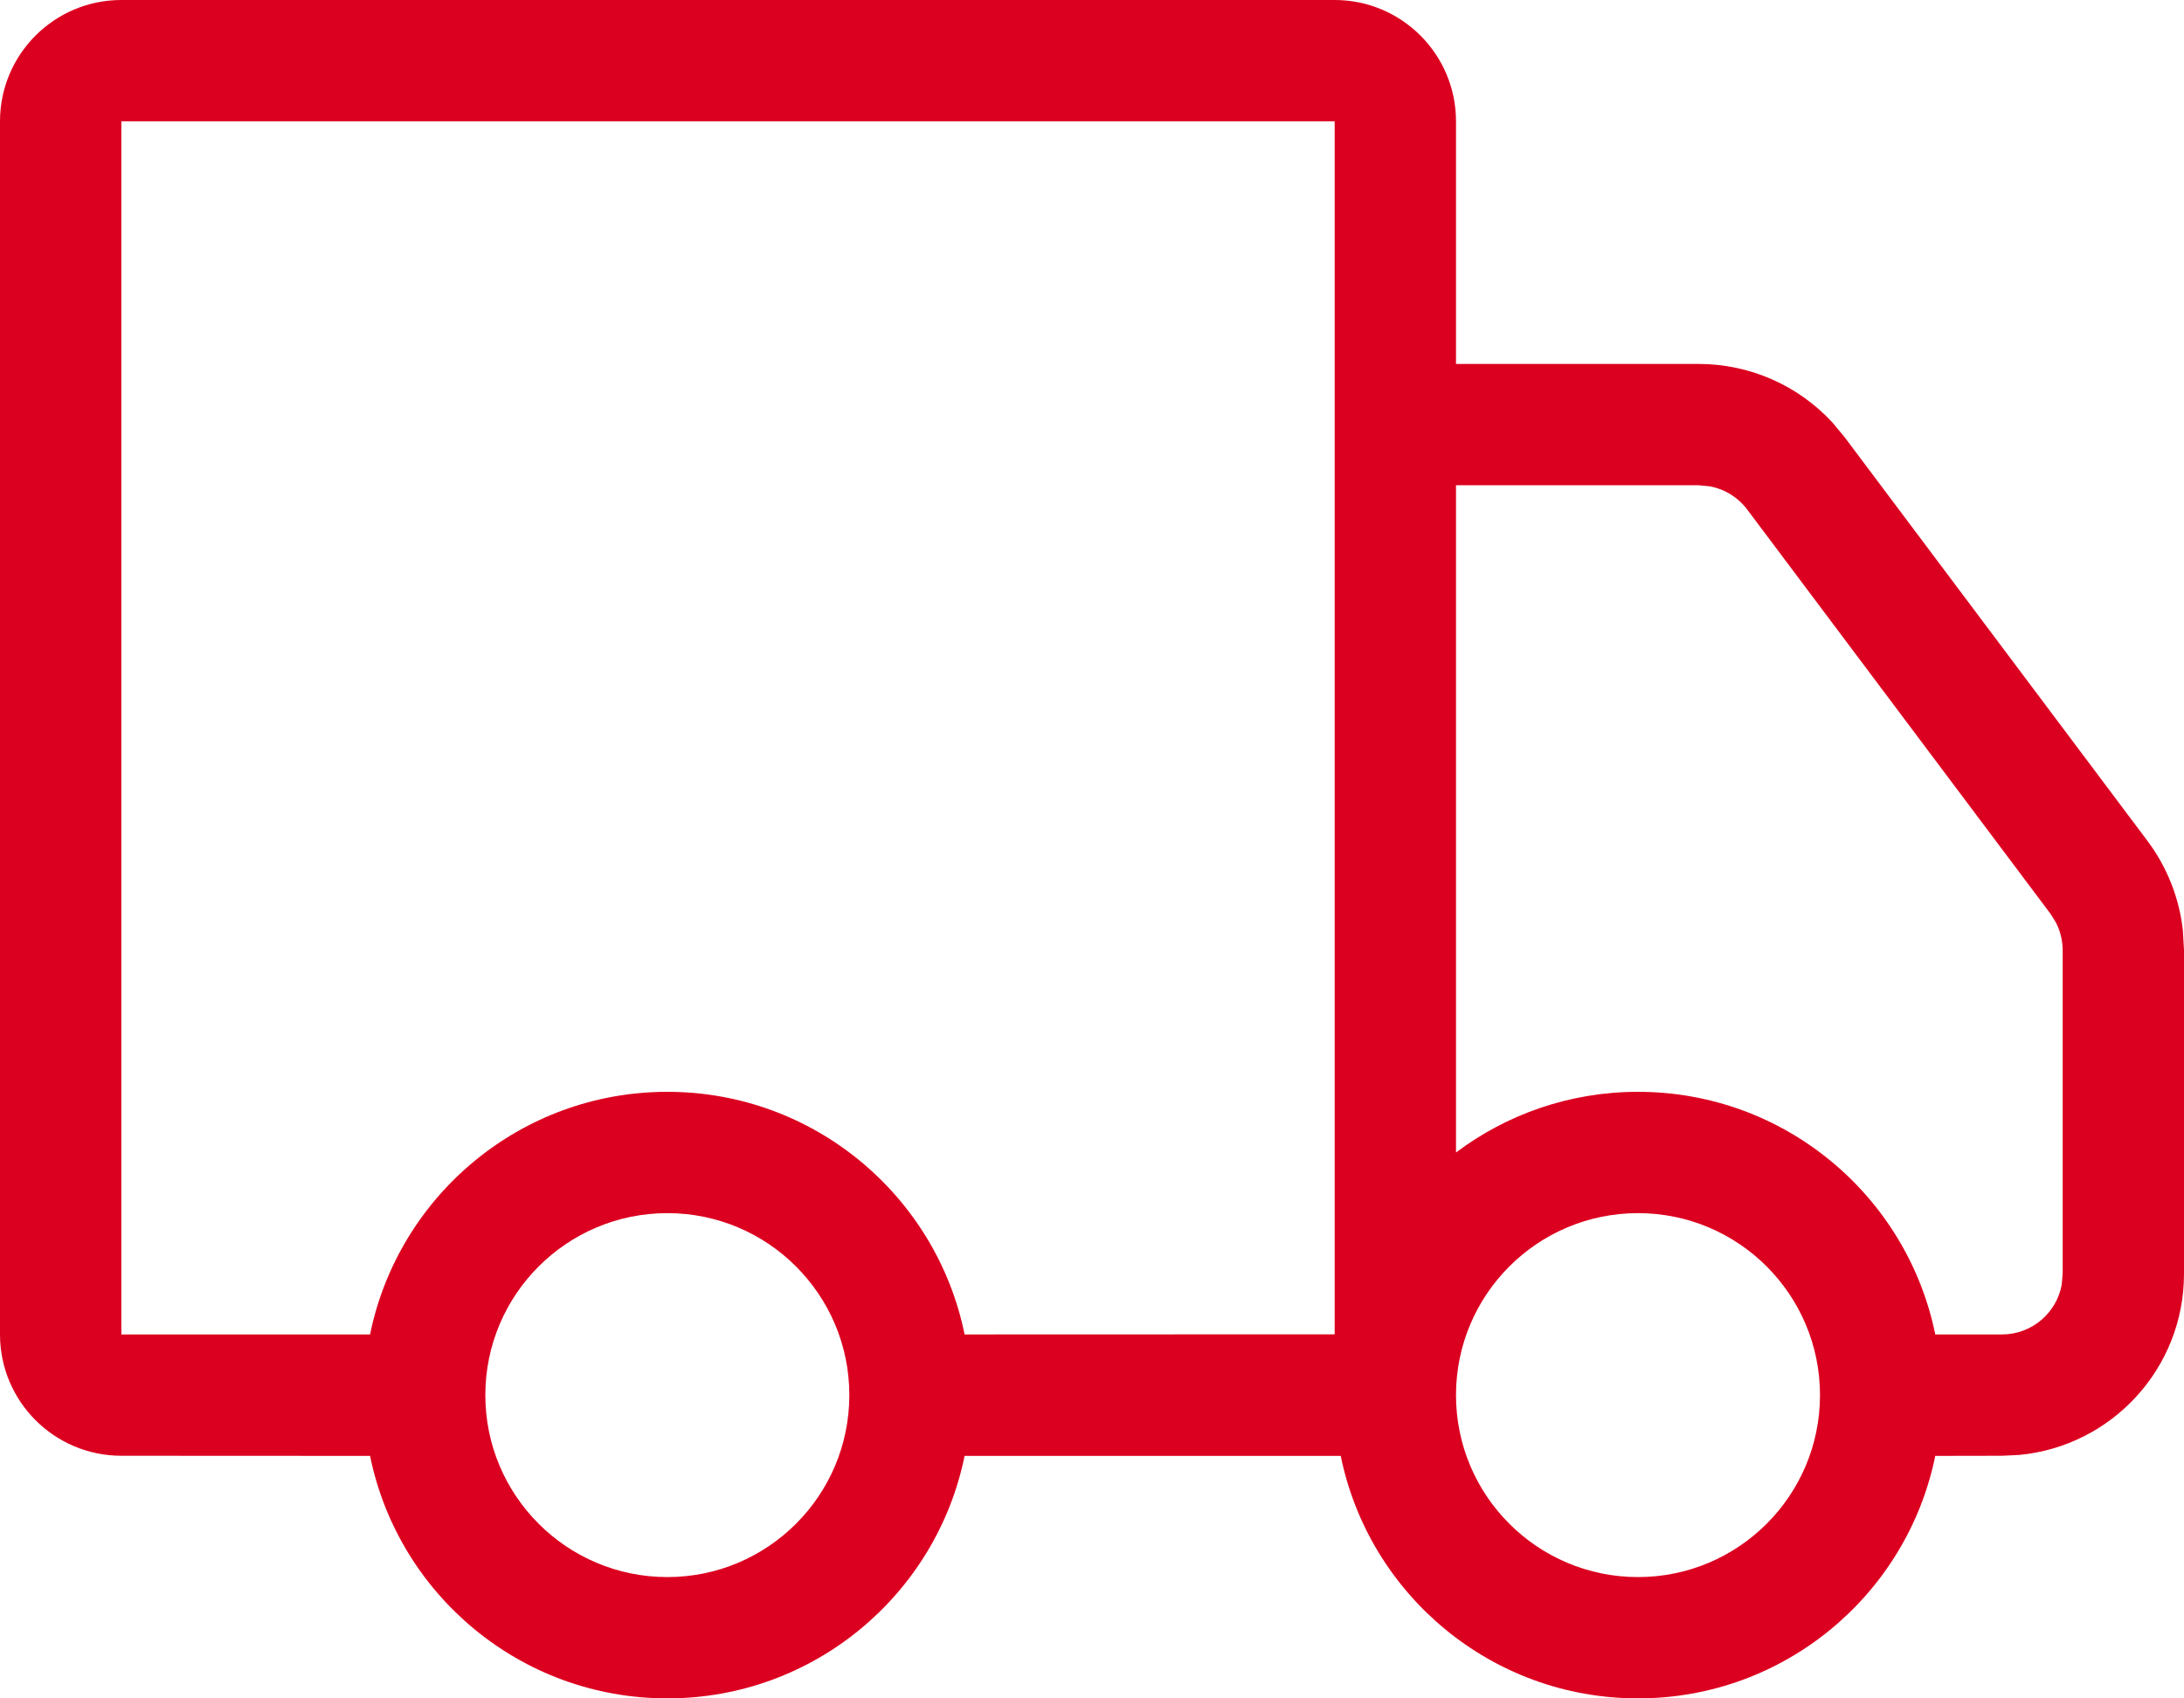 <?xml version="1.0" encoding="UTF-8"?>
<svg version="1.1" width="18px" height="14px" viewBox="0 0 18.0 14.0" xmlns="http://www.w3.org/2000/svg" xmlns:xlink="http://www.w3.org/1999/xlink"><defs><clipPath id="i0"><path d="M1600,0 L1600,1946 L0,1946 L0,0 L1600,0 Z"></path></clipPath><clipPath id="i1"><path d="M11,0 C11.552,0 12,0.448 12,1 L12,3 L14,3 C14.42,3 14.818,3.176 15.1,3.48 L15.2,3.6 L17.7,6.933 C17.862,7.15 17.962,7.405 17.991,7.672 L18,7.833 L18,10.5 C18,11.28 17.405,11.92 16.644,11.993 L16.5,12 L15.95,12.001 C15.718,13.142 14.709,14 13.5,14 C12.291,14 11.282,13.142 11.05,12.001 L7.95,12.001 C7.718,13.142 6.709,14 5.5,14 C4.291,14 3.282,13.142 3.05,12.001 L1,12 C0.448,12 0,11.552 0,11 L0,1 C0,0.448 0.448,0 1,0 L11,0 Z M5.5,10 C4.672,10 4,10.672 4,11.5 C4,12.328 4.672,13 5.5,13 C6.328,13 7,12.328 7,11.5 C7,10.672 6.328,10 5.5,10 Z M13.5,10 C12.672,10 12,10.672 12,11.5 C12,12.328 12.672,13 13.5,13 C14.328,13 15,12.328 15,11.5 C15,10.672 14.328,10 13.5,10 Z M14,4 L12,4 L12,9.5 C12.418,9.186 12.937,9 13.5,9 C14.709,9 15.718,9.859 15.95,11 L16.5,11 C16.745,11 16.95,10.823 16.992,10.59 L17,10.5 L17,7.833 C17,7.752 16.98,7.673 16.943,7.602 L16.9,7.533 L14.4,4.2 C14.324,4.099 14.215,4.032 14.093,4.009 L14,4 Z M11,1 L1,1 L1,11 L3.05,11 C3.282,9.859 4.291,9 5.5,9 C6.709,9 7.718,9.859 7.95,11 L11,10.999 L11,1 Z"></path></clipPath></defs><g transform="translate(-815.0 -353.0)"><g clip-path="url(#i0)"><g transform="translate(815.0 322.0)"><g transform="translate(0.0 26.0)"><g transform="translate(0.0 5.0)"><g clip-path="url(#i1)"><polygon points="0,0 18,0 18,14 0,14 0,0" stroke="none" fill="#DC0020"></polygon></g></g></g></g></g></g></svg>